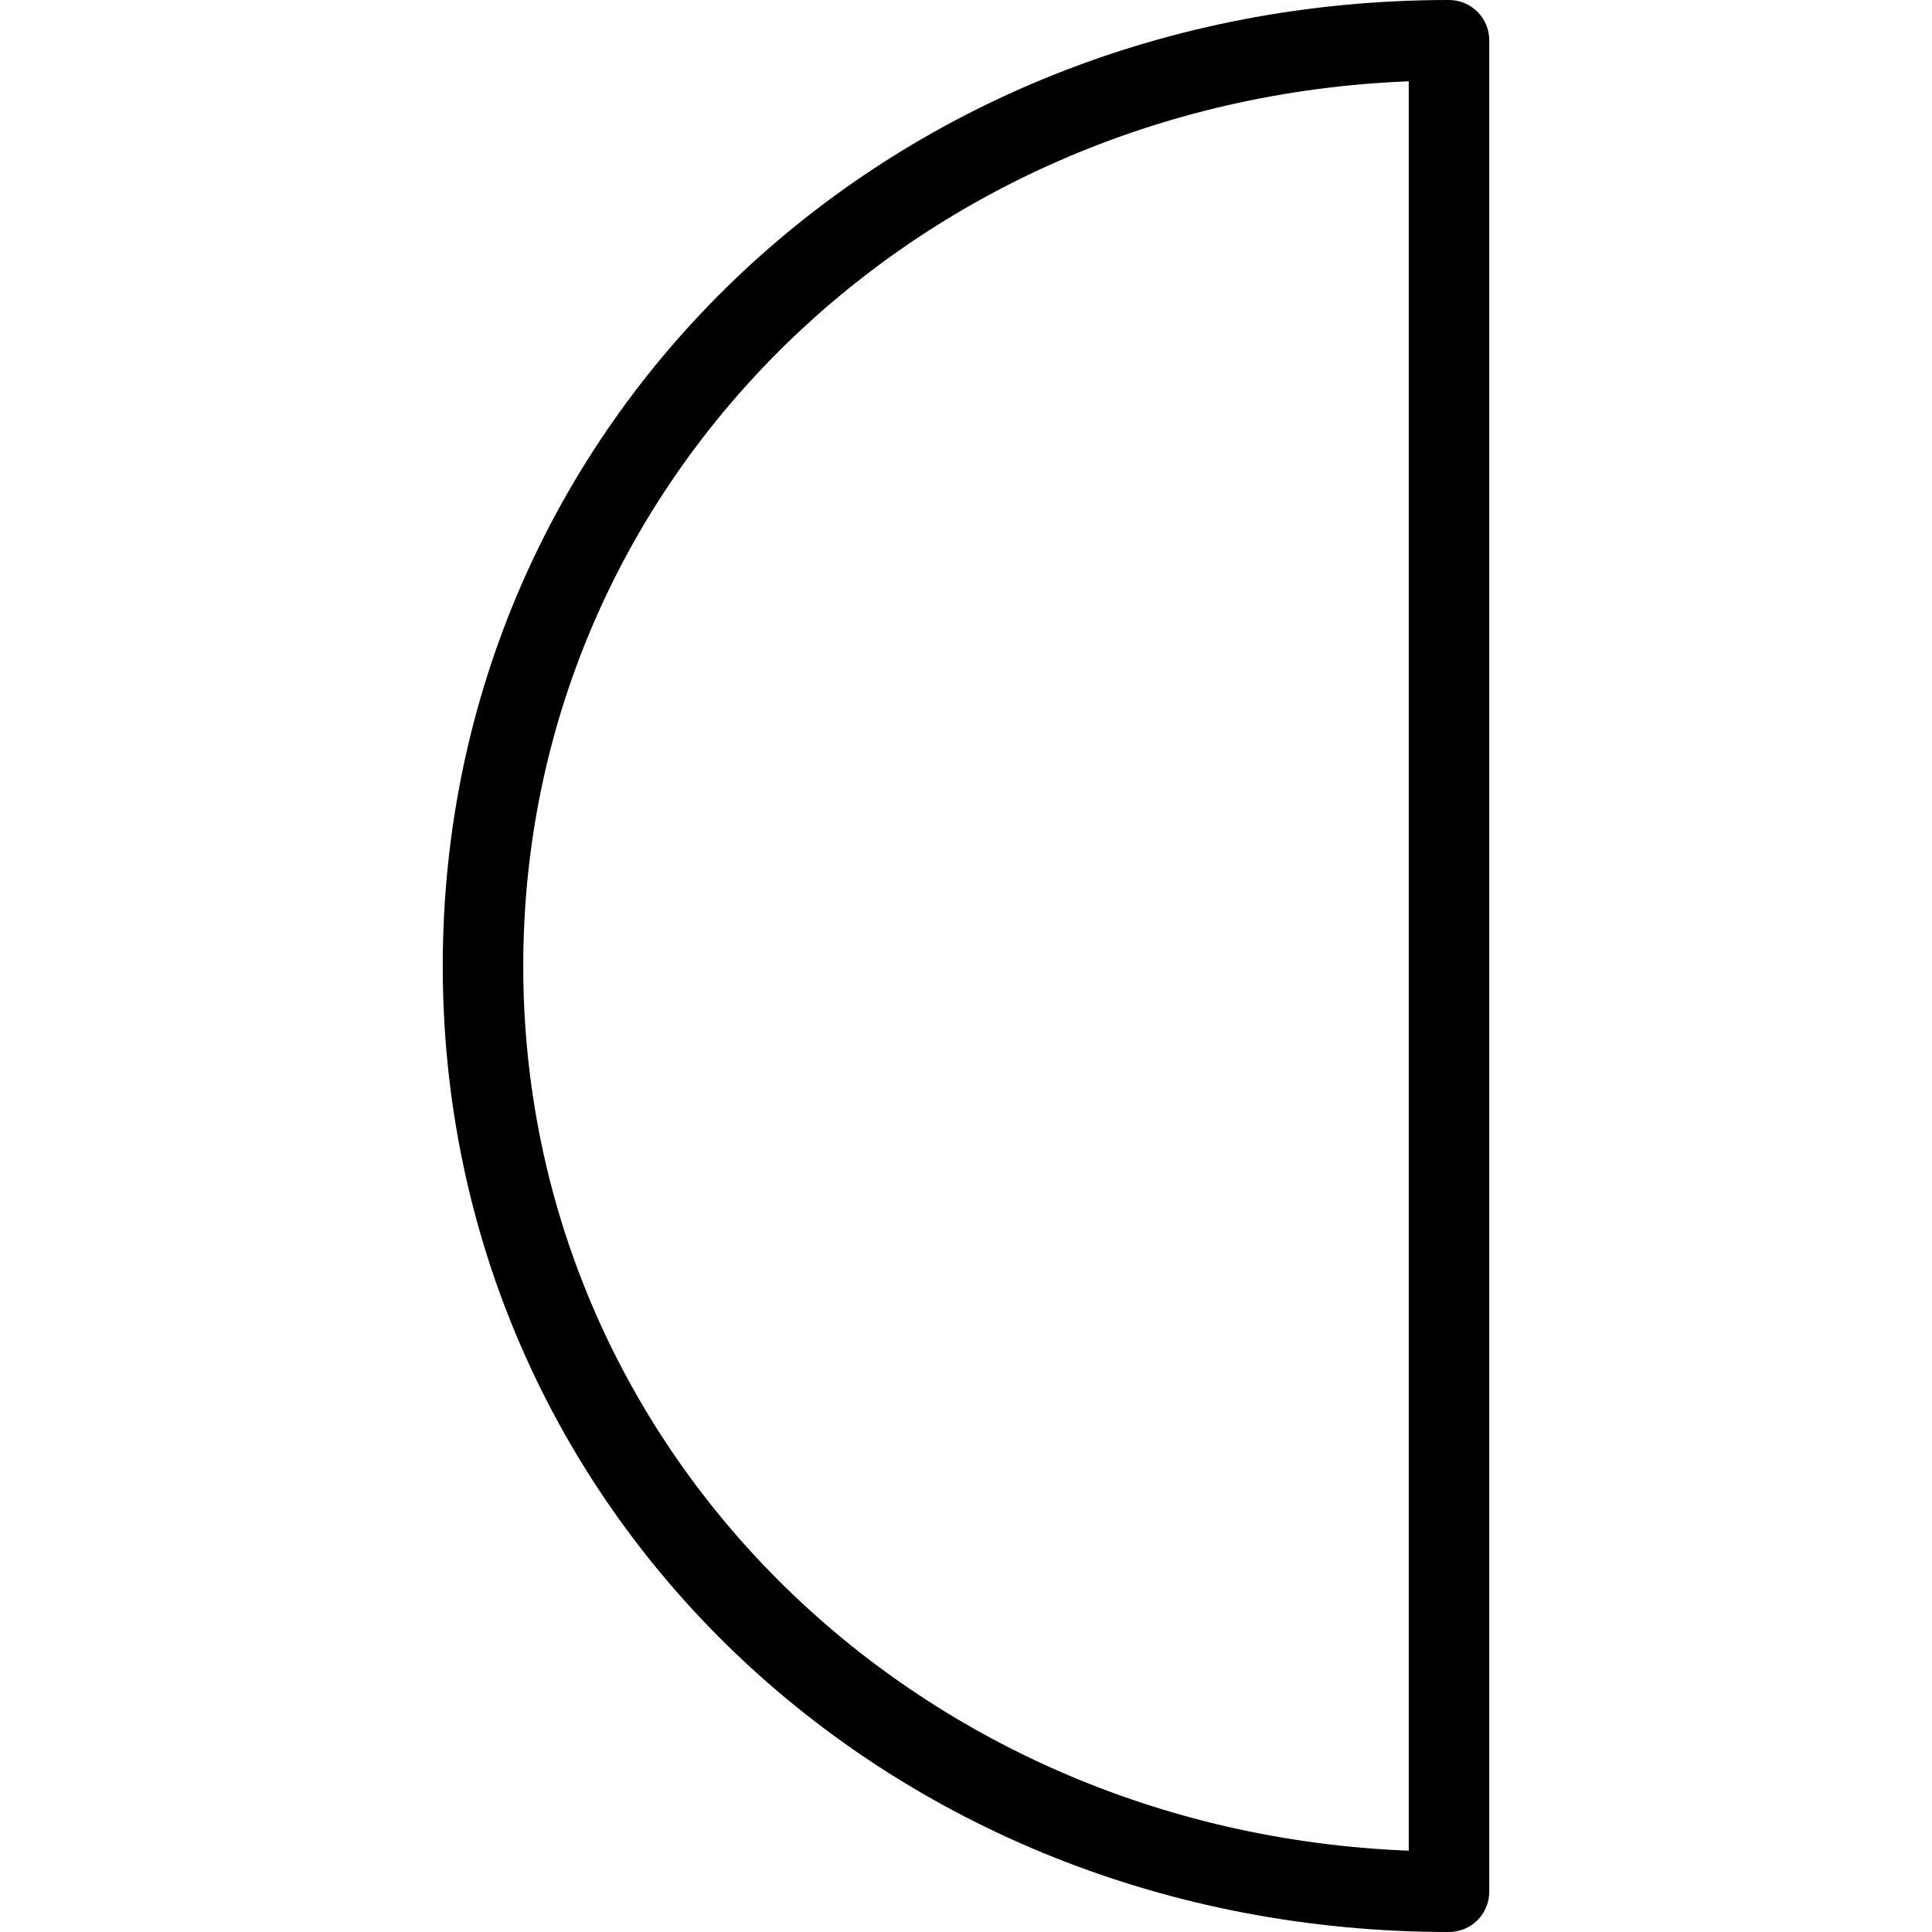<?xml version="1.0" encoding="utf-8"?>
<!-- Generator: Adobe Illustrator 22.1.0, SVG Export Plug-In . SVG Version: 6.00 Build 0)  -->
<svg version="1.1" id="Light" xmlns="http://www.w3.org/2000/svg" xmlns:xlink="http://www.w3.org/1999/xlink" x="0px" y="0px"
	 viewBox="0 0 24 24" style="enable-background:new 0 0 24 24;" xml:space="preserve">
<g>
	<title>night-moon-half</title>
	<path d="M18,24c-7.009,0-12.5-5.271-12.5-12S10.991,0,18,0c0.276,0,0.5,0.224,0.5,0.5v23C18.5,23.776,18.276,24,18,24z M17.5,1.01
		C11.311,1.253,6.5,6.035,6.5,12c0,5.965,4.811,10.747,11,10.99V1.01z"/>
</g>
</svg>
